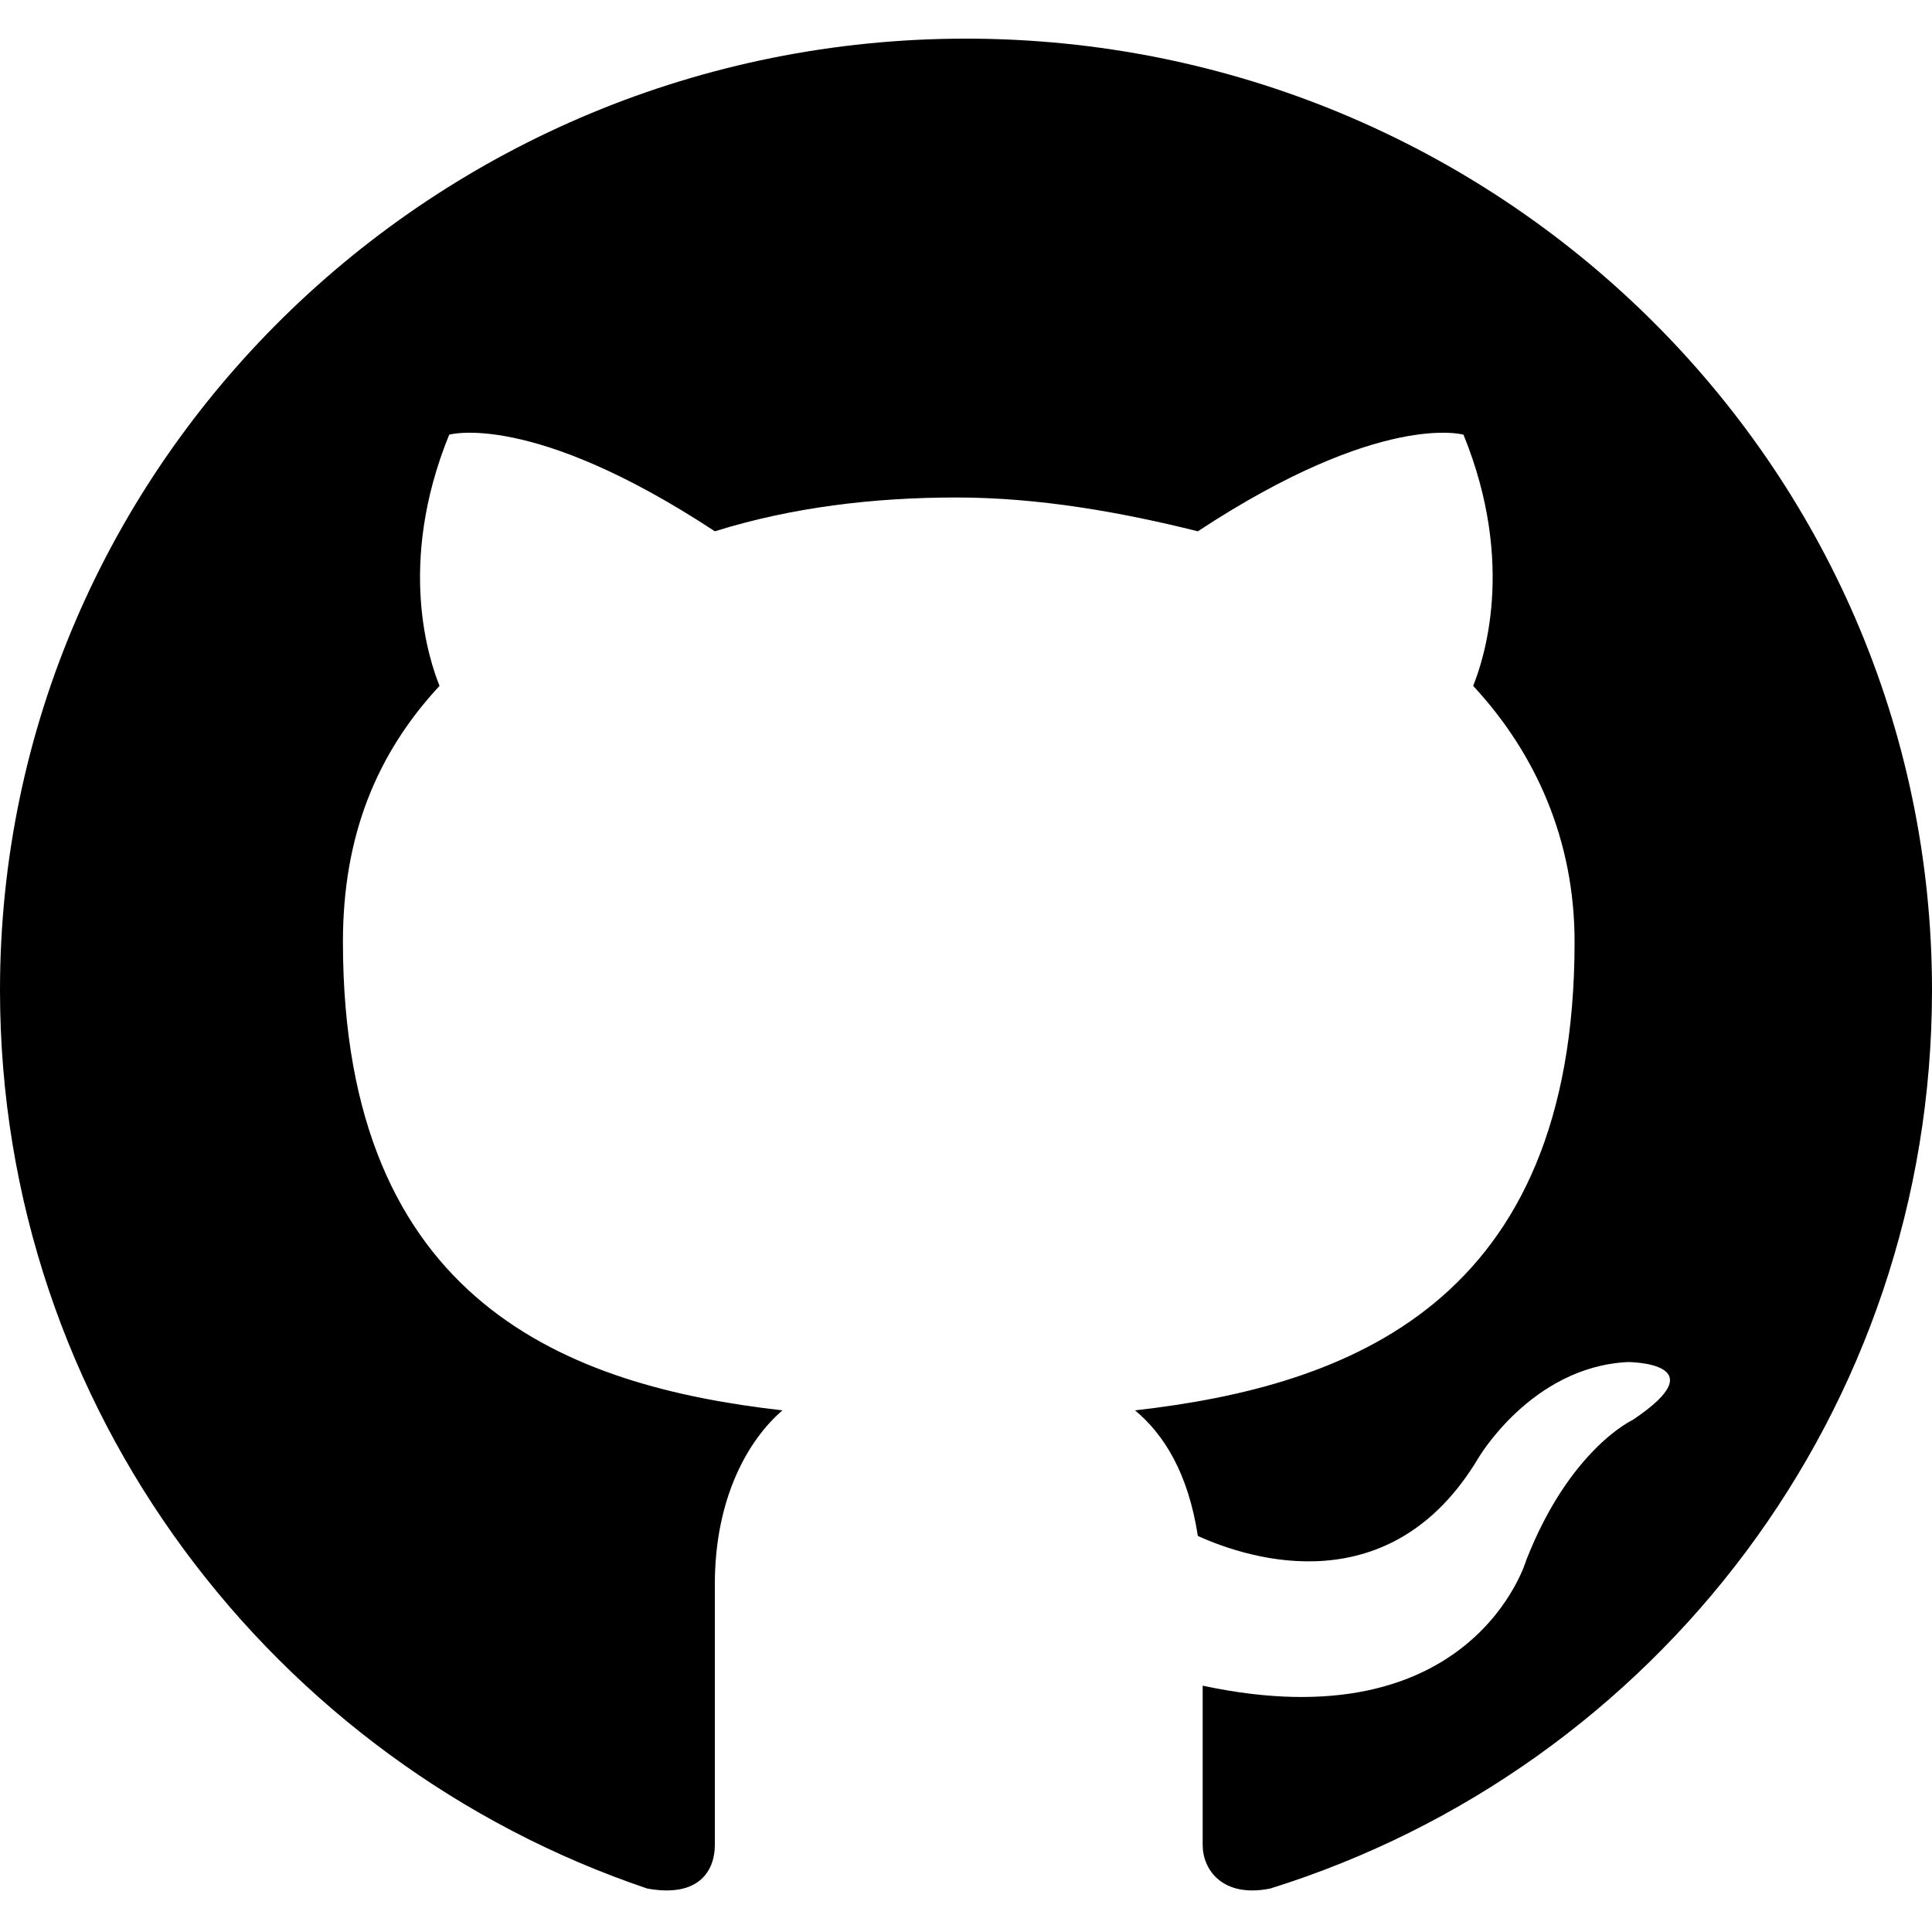 <?xml version="1.0" encoding="utf-8"?>
<!-- Generator: Adobe Illustrator 23.0.0, SVG Export Plug-In . SVG Version: 6.00 Build 0)  -->
<svg version="1.1" id="Camada_1" xmlns="http://www.w3.org/2000/svg" xmlns:xlink="http://www.w3.org/1999/xlink" x="0px" y="0px"
	 viewBox="0 0 40 40" style="enable-background:new 0 0 40 40;" xml:space="preserve">
<style type="text/css">
	.st0{fill:#010000;}
</style>
<path class="st0" d="M20,0.8c11,0,20,8.8,20,19.7c0,8.7-5.7,16.1-13.7,18.6c-1,0.2-1.4-0.4-1.4-0.9c0-0.5,0-1.7,0-3.3
	c5.6,1.2,6.7-2.6,6.7-2.6c0.9-2.3,2.2-2.9,2.2-2.9c1.8-1.2-0.1-1.2-0.1-1.2c-2,0.1-3.1,2-3.1,2c-1.8,3-4.7,2.1-5.8,1.6
	c-0.2-1.3-0.7-2.1-1.3-2.6c4.4-0.5,9.1-2.2,9.1-9.7c0-2.1-0.8-3.9-2.1-5.3c0.2-0.5,0.9-2.5-0.2-5.2c0,0-1.7-0.5-5.5,2
	c-1.6-0.4-3.3-0.7-5-0.7c-1.7,0-3.4,0.2-5,0.7c-3.8-2.5-5.5-2-5.5-2c-1.1,2.7-0.4,4.7-0.2,5.2c-1.3,1.4-2,3.1-2,5.3
	c0,7.5,4.7,9.2,9.1,9.7c-0.7,0.6-1.4,1.8-1.4,3.6c0,2.6,0,4.7,0,5.4c0,0.5-0.3,1.1-1.4,0.9C5.7,36.5,0,29.2,0,20.5
	C0,9.6,9,0.8,20,0.8z"/>
</svg>
